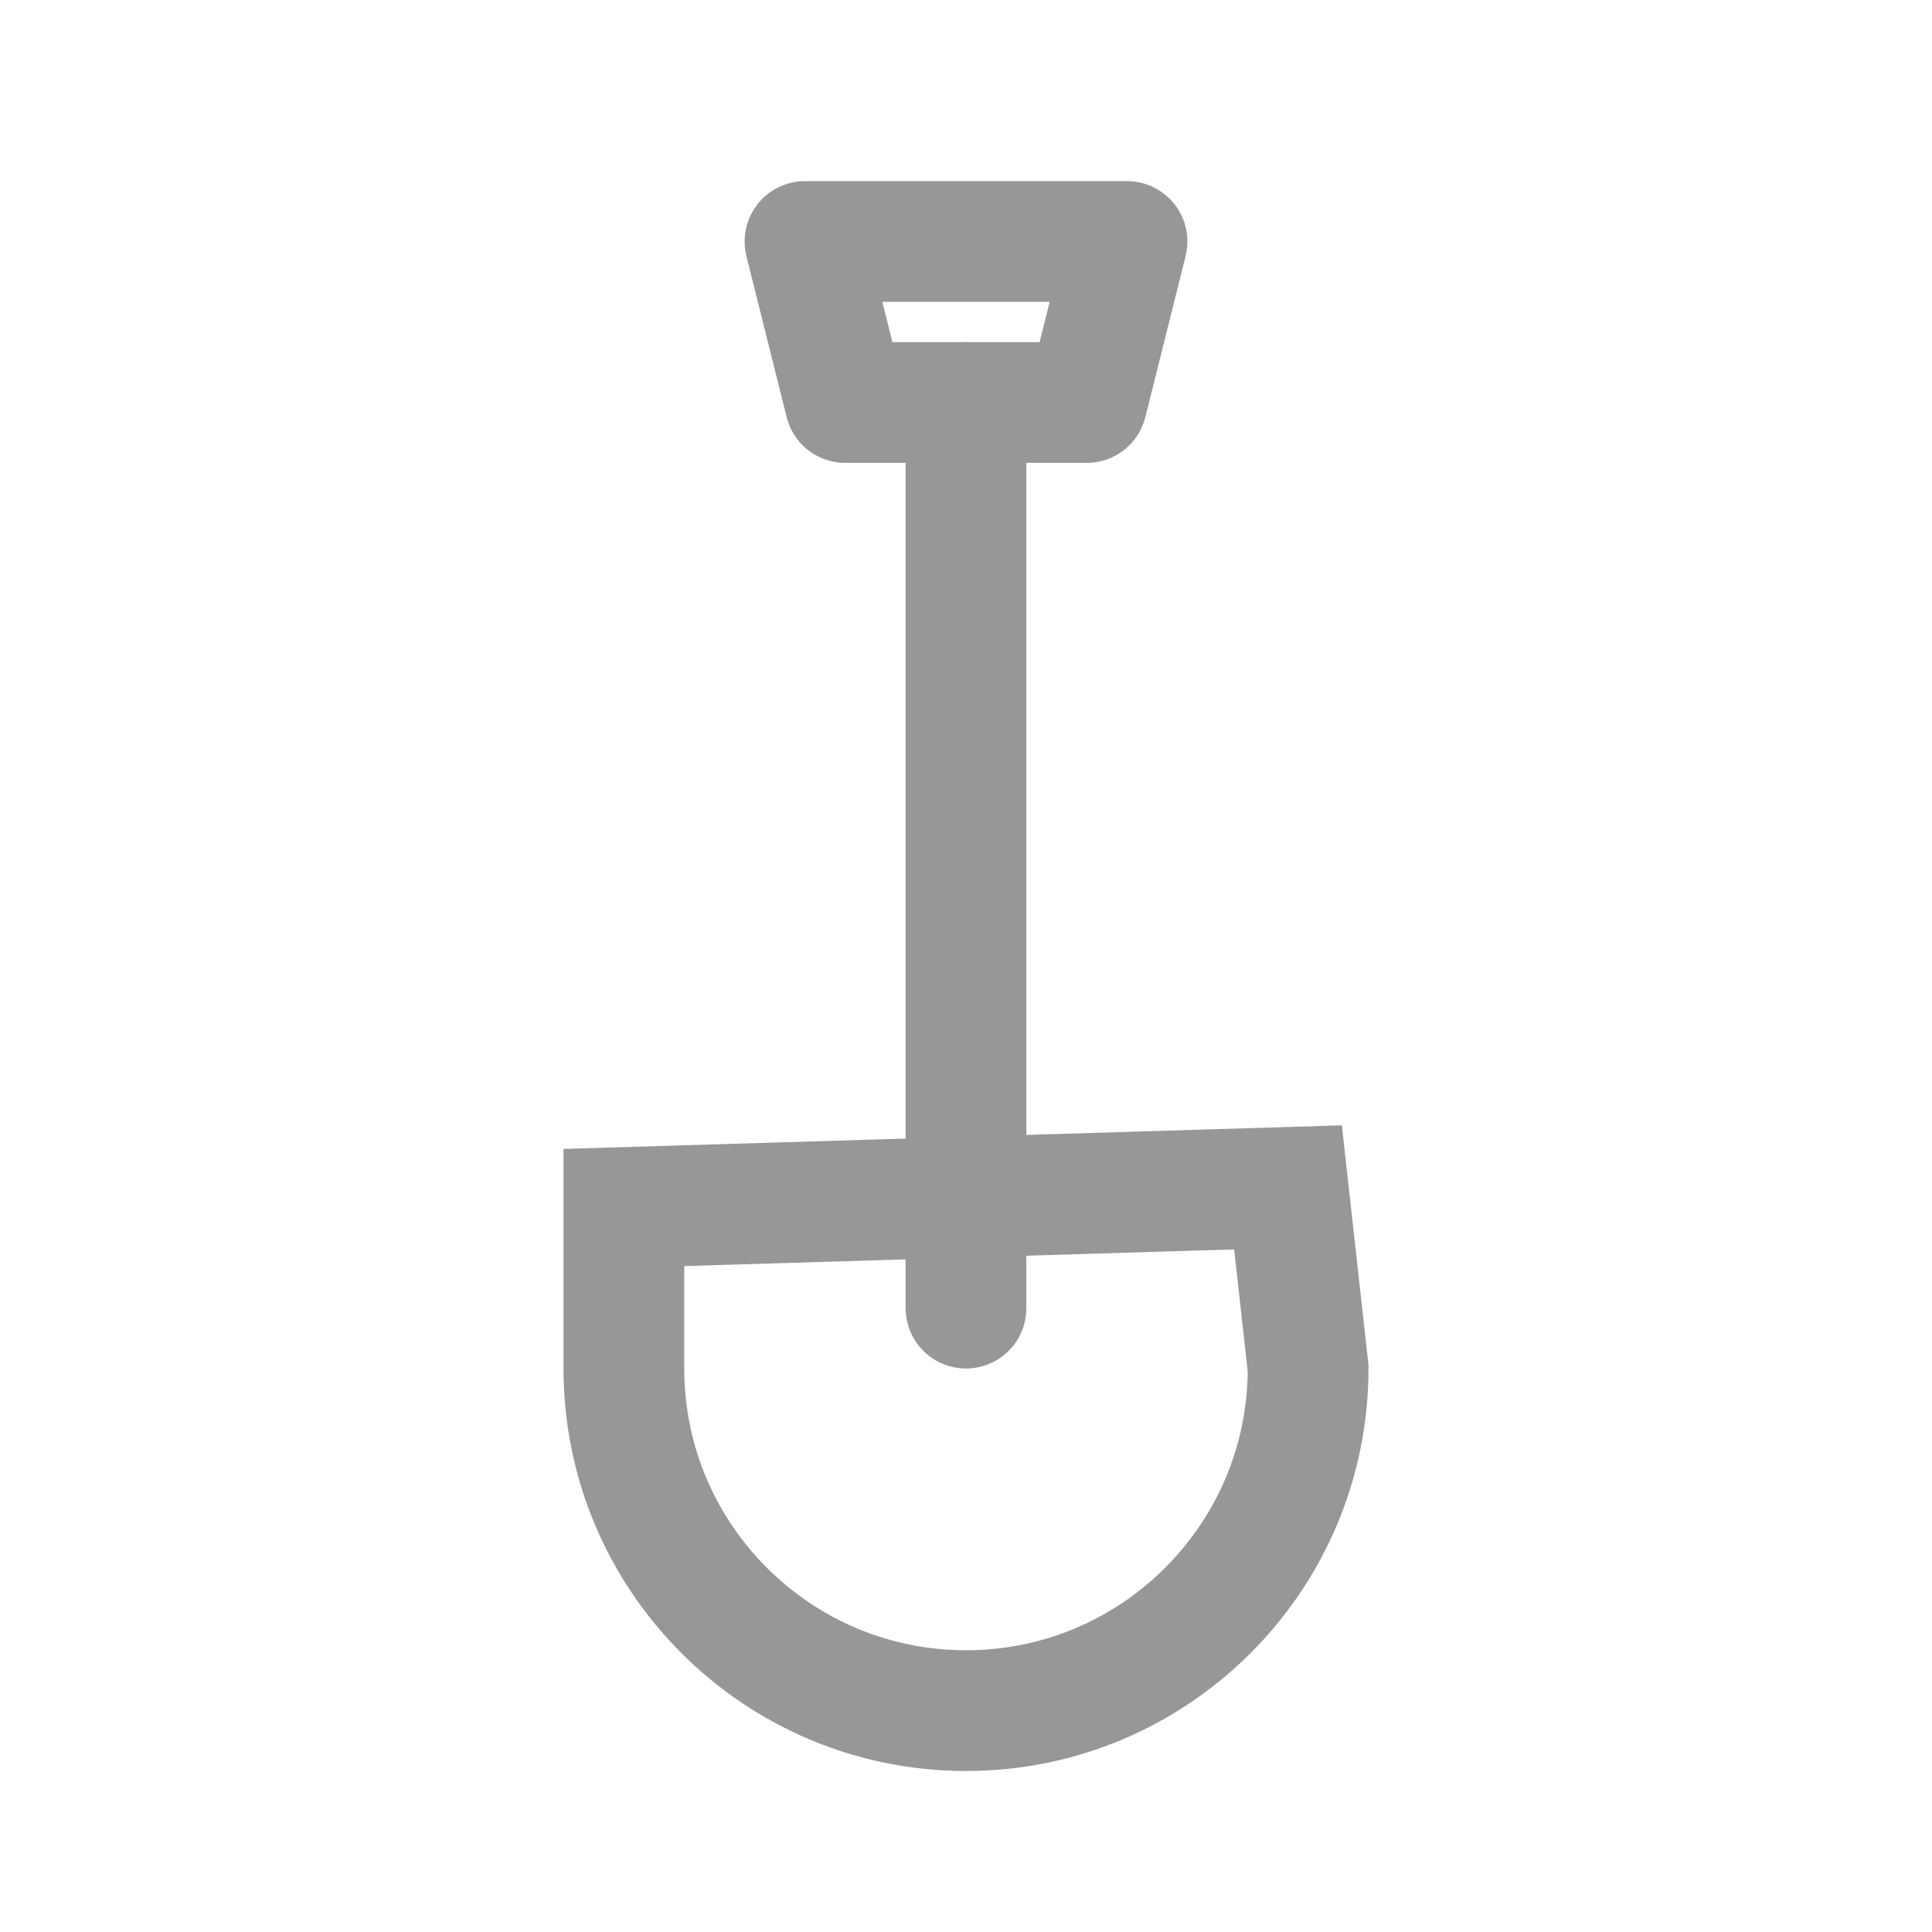 <?xml version="1.0" encoding="UTF-8"?>
<svg width="24px" height="24px" viewBox="0 0 24 24" version="1.1" xmlns="http://www.w3.org/2000/svg" xmlns:xlink="http://www.w3.org/1999/xlink">
    <title>stake</title>
    <g id="icon-v2" stroke="none" stroke-width="1" fill="none" fill-rule="evenodd">
        <g id="icon" transform="translate(-31, -87)">
            <g id="stake" transform="translate(31, 87)">
                <rect id="矩形" fill="#D8D8D8" opacity="0" x="0" y="0" width="24" height="24"></rect>
                <path d="M12,5 C12,5 12,8.75 12,16.25" id="路径-3" stroke="#979797" stroke-width="1.5" stroke-linecap="round" stroke-linejoin="round"></path>
                <path d="M16,14.75 L16.25,17 C16.25,18.174 15.774,19.236 15.005,20.005 C14.236,20.774 13.174,21.25 12,21.25 C10.826,21.25 9.764,20.774 8.995,20.005 C8.226,19.236 7.75,18.174 7.75,17 L7.75,17 L7.75,15 L16,14.75 Z" id="矩形" stroke="#979797" stroke-width="1.5"></path>
                <polygon id="路径-4" stroke="#979797" stroke-width="1.5" stroke-linejoin="round" points="10.5 5 13.5 5 14 3 10 3"></polygon>
            </g>
        </g>
    </g>
</svg>